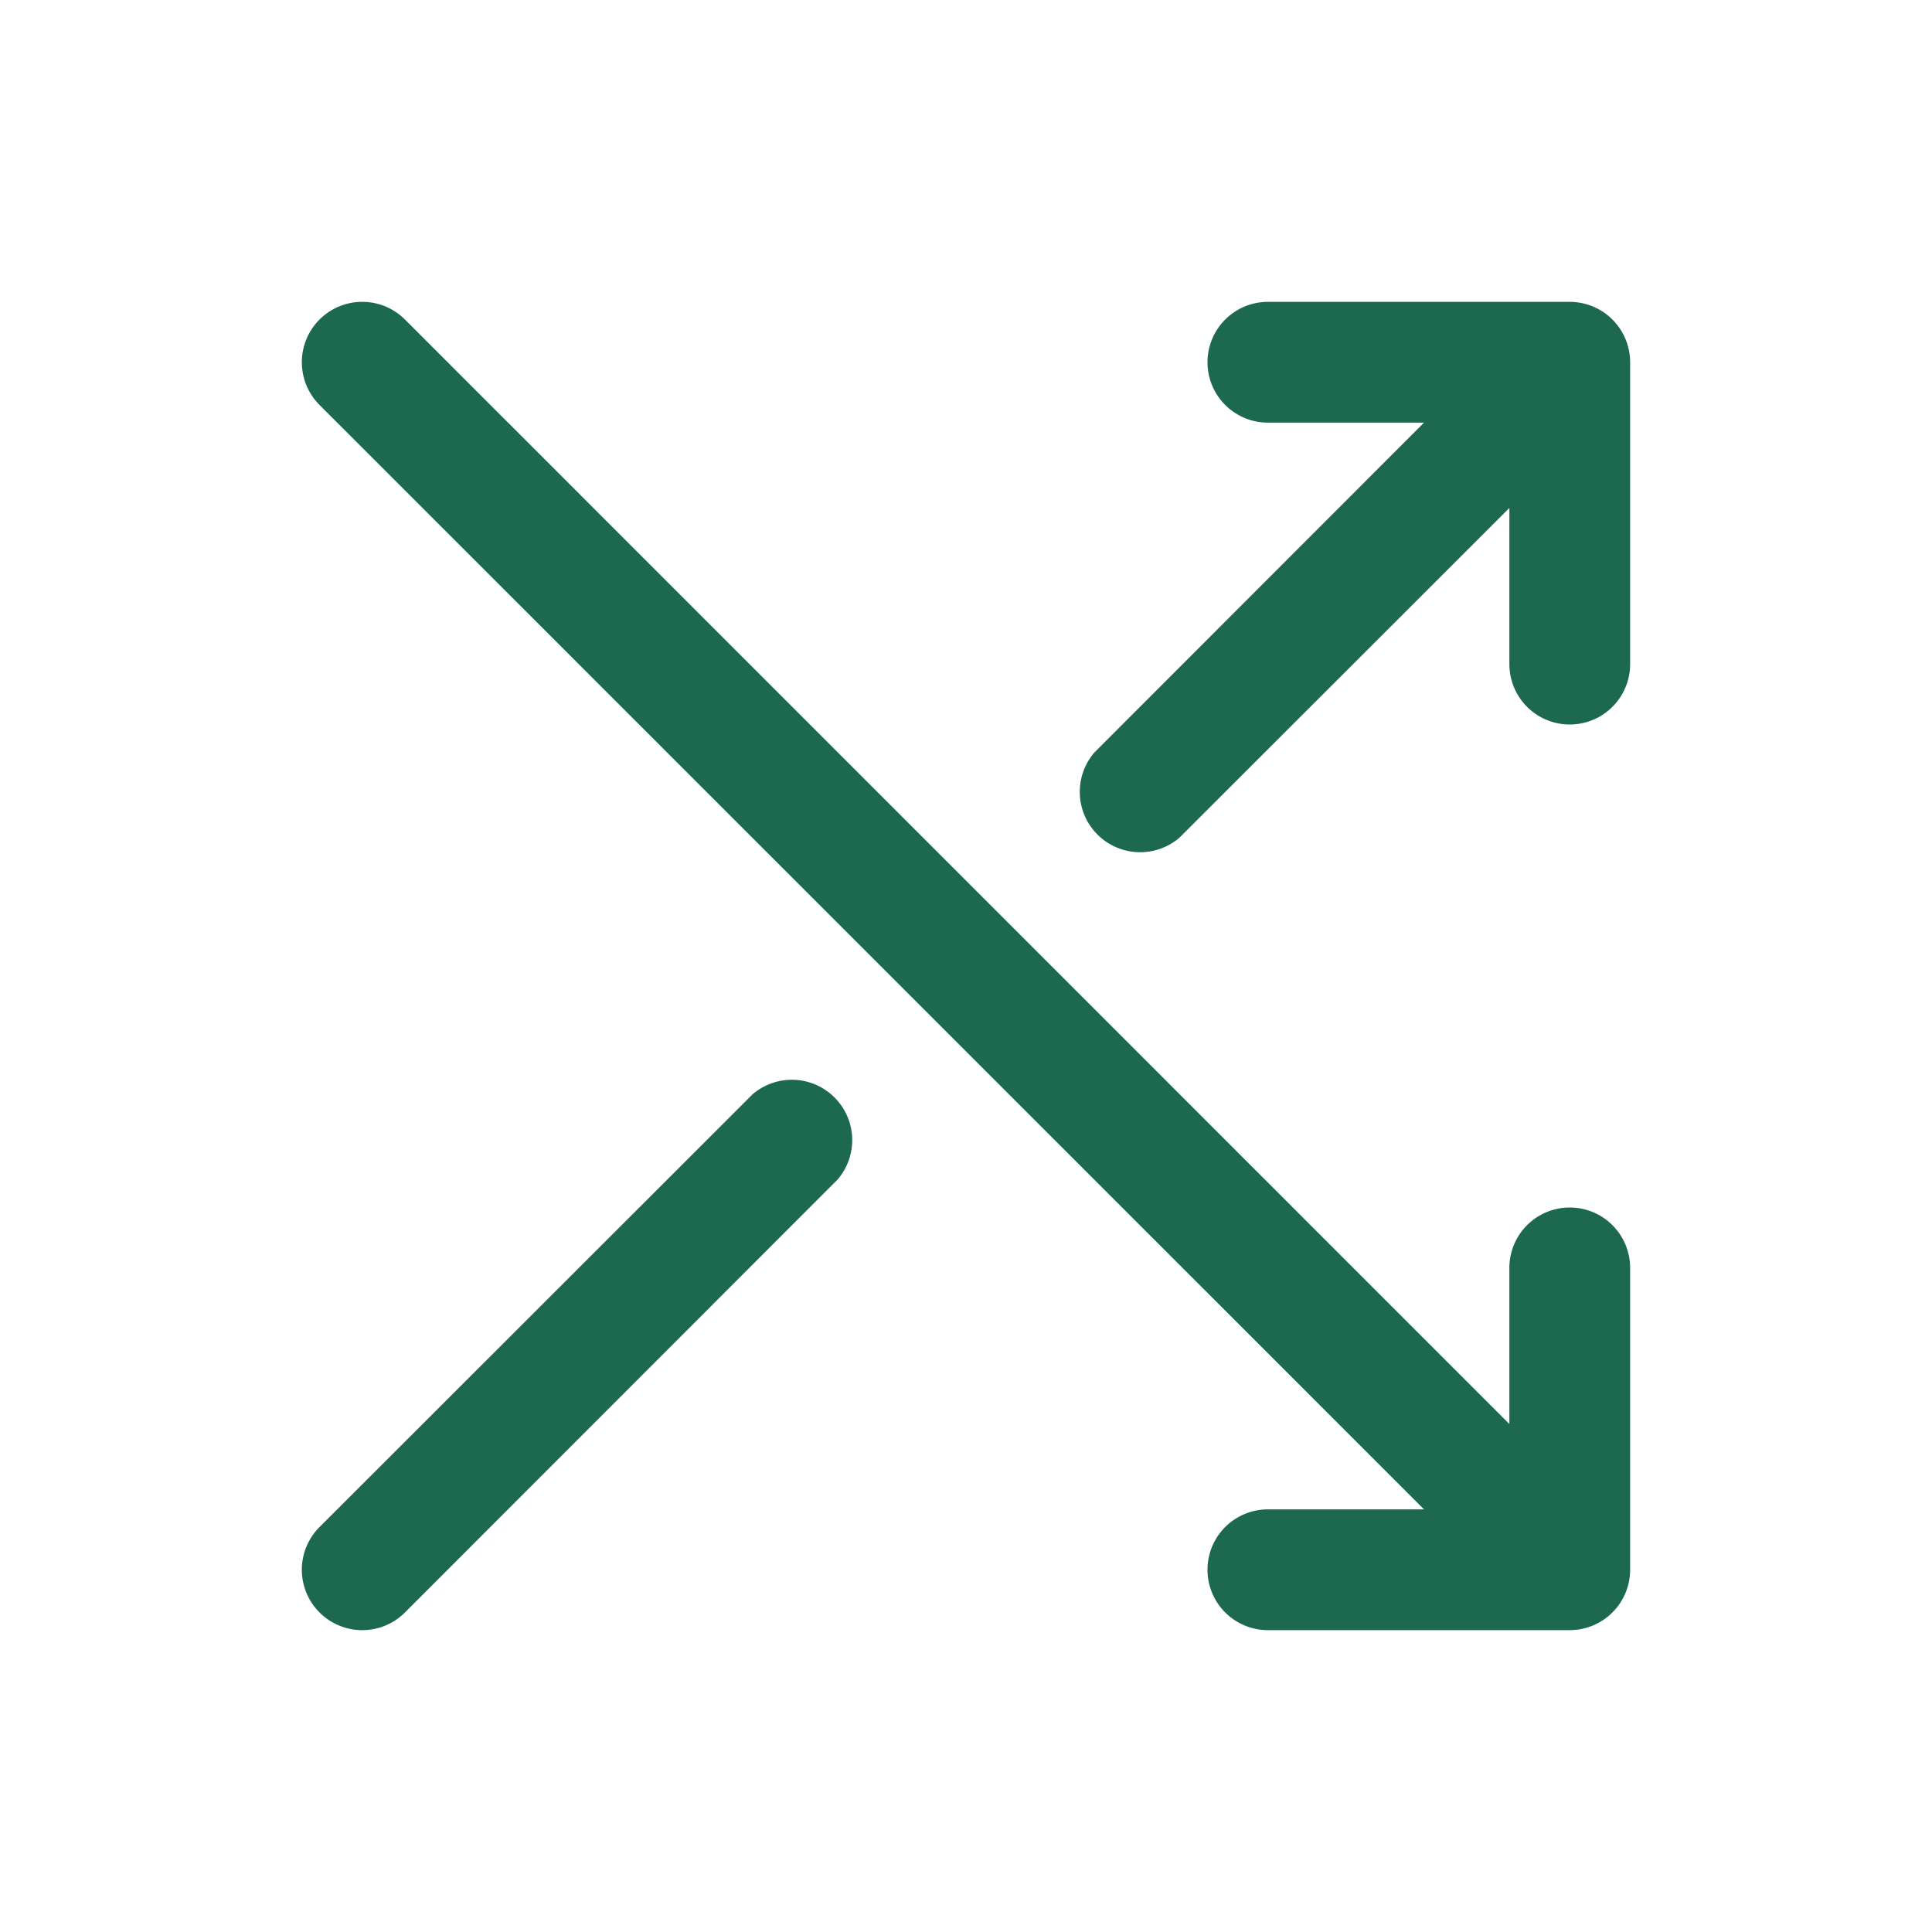 <svg xmlns="http://www.w3.org/2000/svg" viewBox="0 0 256 256" fill="#1C694F"><path d="M216,48V88a8,8,0,0,1-16,0V67.31L156.28,111A8,8,0,0,1,145,99.72L188.69,56H168a8,8,0,0,1,0-16h40A8,8,0,0,1,216,48Zm-8,112a8,8,0,0,0-8,8v20.69L53.66,42.34A8,8,0,0,0,42.34,53.66L188.69,200H168a8,8,0,0,0,0,16h40a8,8,0,0,0,8-8V168A8,8,0,0,0,208,160ZM99.72,145,42.34,202.34a8,8,0,0,0,11.32,11.32L111,156.28A8,8,0,0,0,99.72,145Z"/></svg>